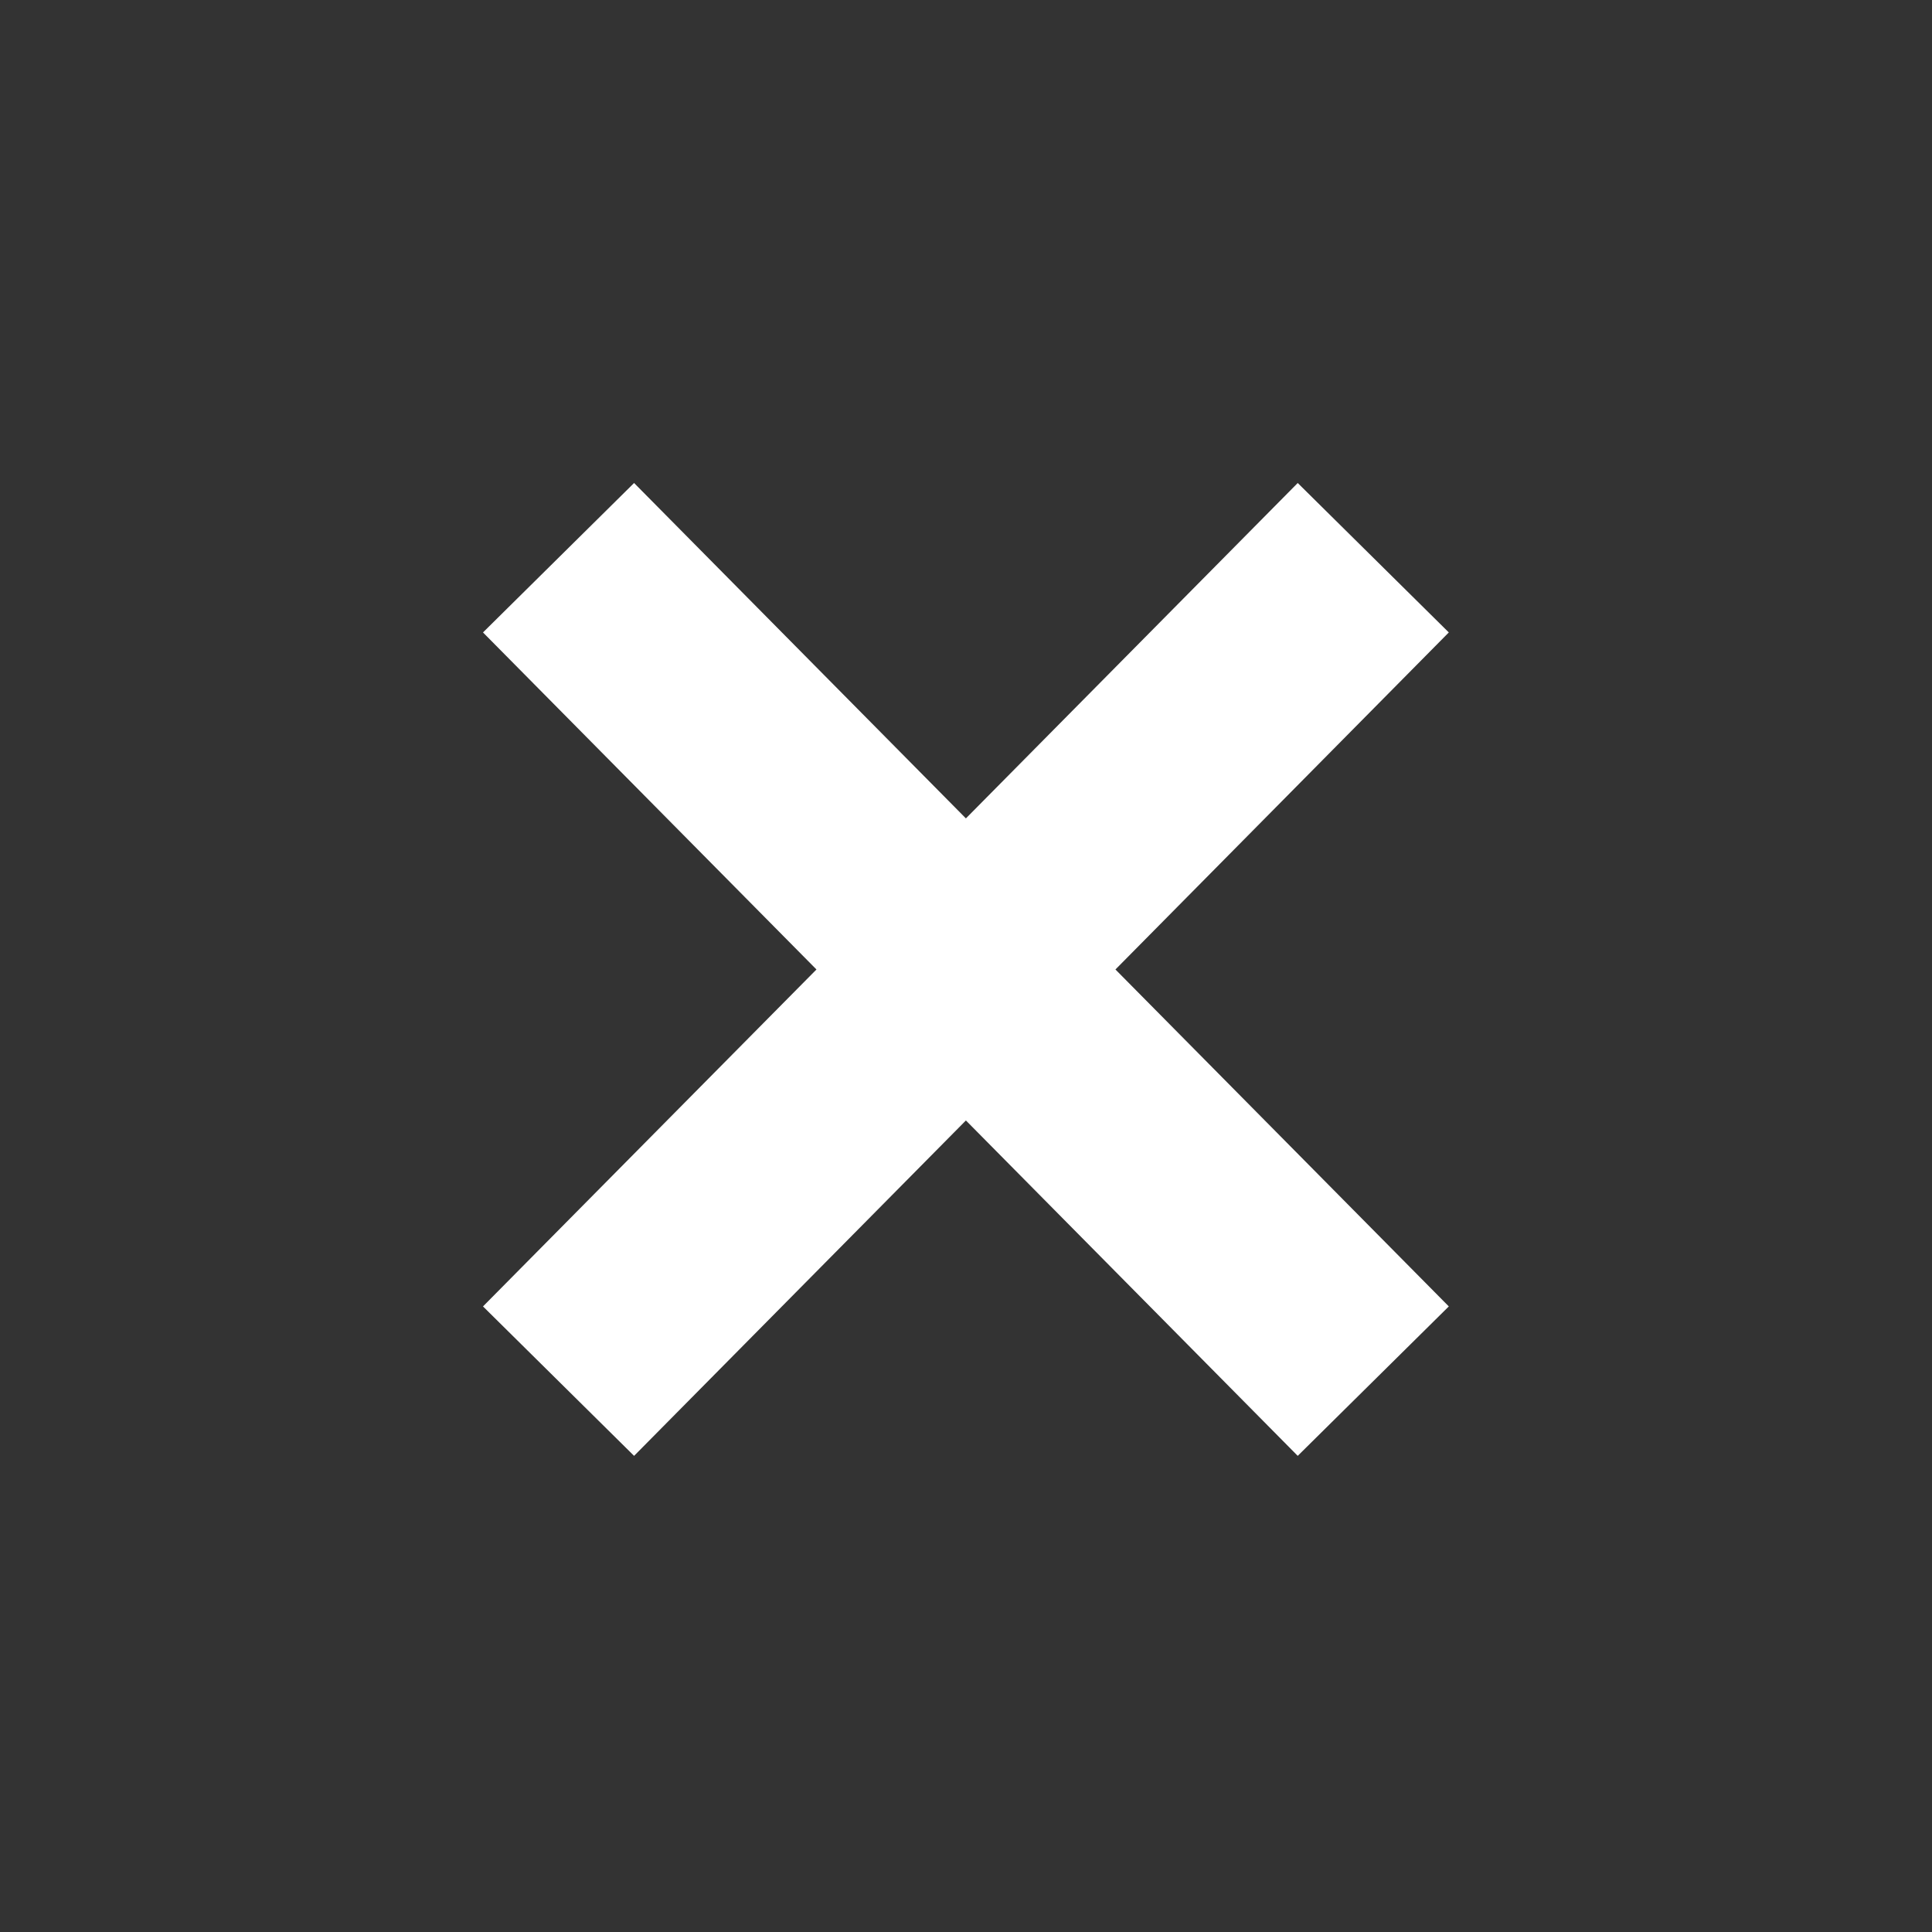 <?xml version="1.0" encoding="UTF-8"?>
<svg width="20px" height="20px" viewBox="0 0 20 20" version="1.1" xmlns="http://www.w3.org/2000/svg" xmlns:xlink="http://www.w3.org/1999/xlink">
    <rect x="0" y="0" width="20" height="20" fill="#333333" stroke="none"/>
    <g stroke="none" stroke-width="1" fill="none" fill-rule="evenodd">
        <g id="error" fill="#FFFFFF">
            <path d="M9.999,8.472 L13.434,5 L14.998,6.547 L11.547,10.036 L14.998,13.524 L13.434,15.071 L9.999,11.599 L6.564,15.071 L5,13.524 L8.452,10.036 L5,6.547 L6.564,5 L9.999,8.472 Z" id="Combined-Shape"></path>
        </g>
    </g>
</svg>